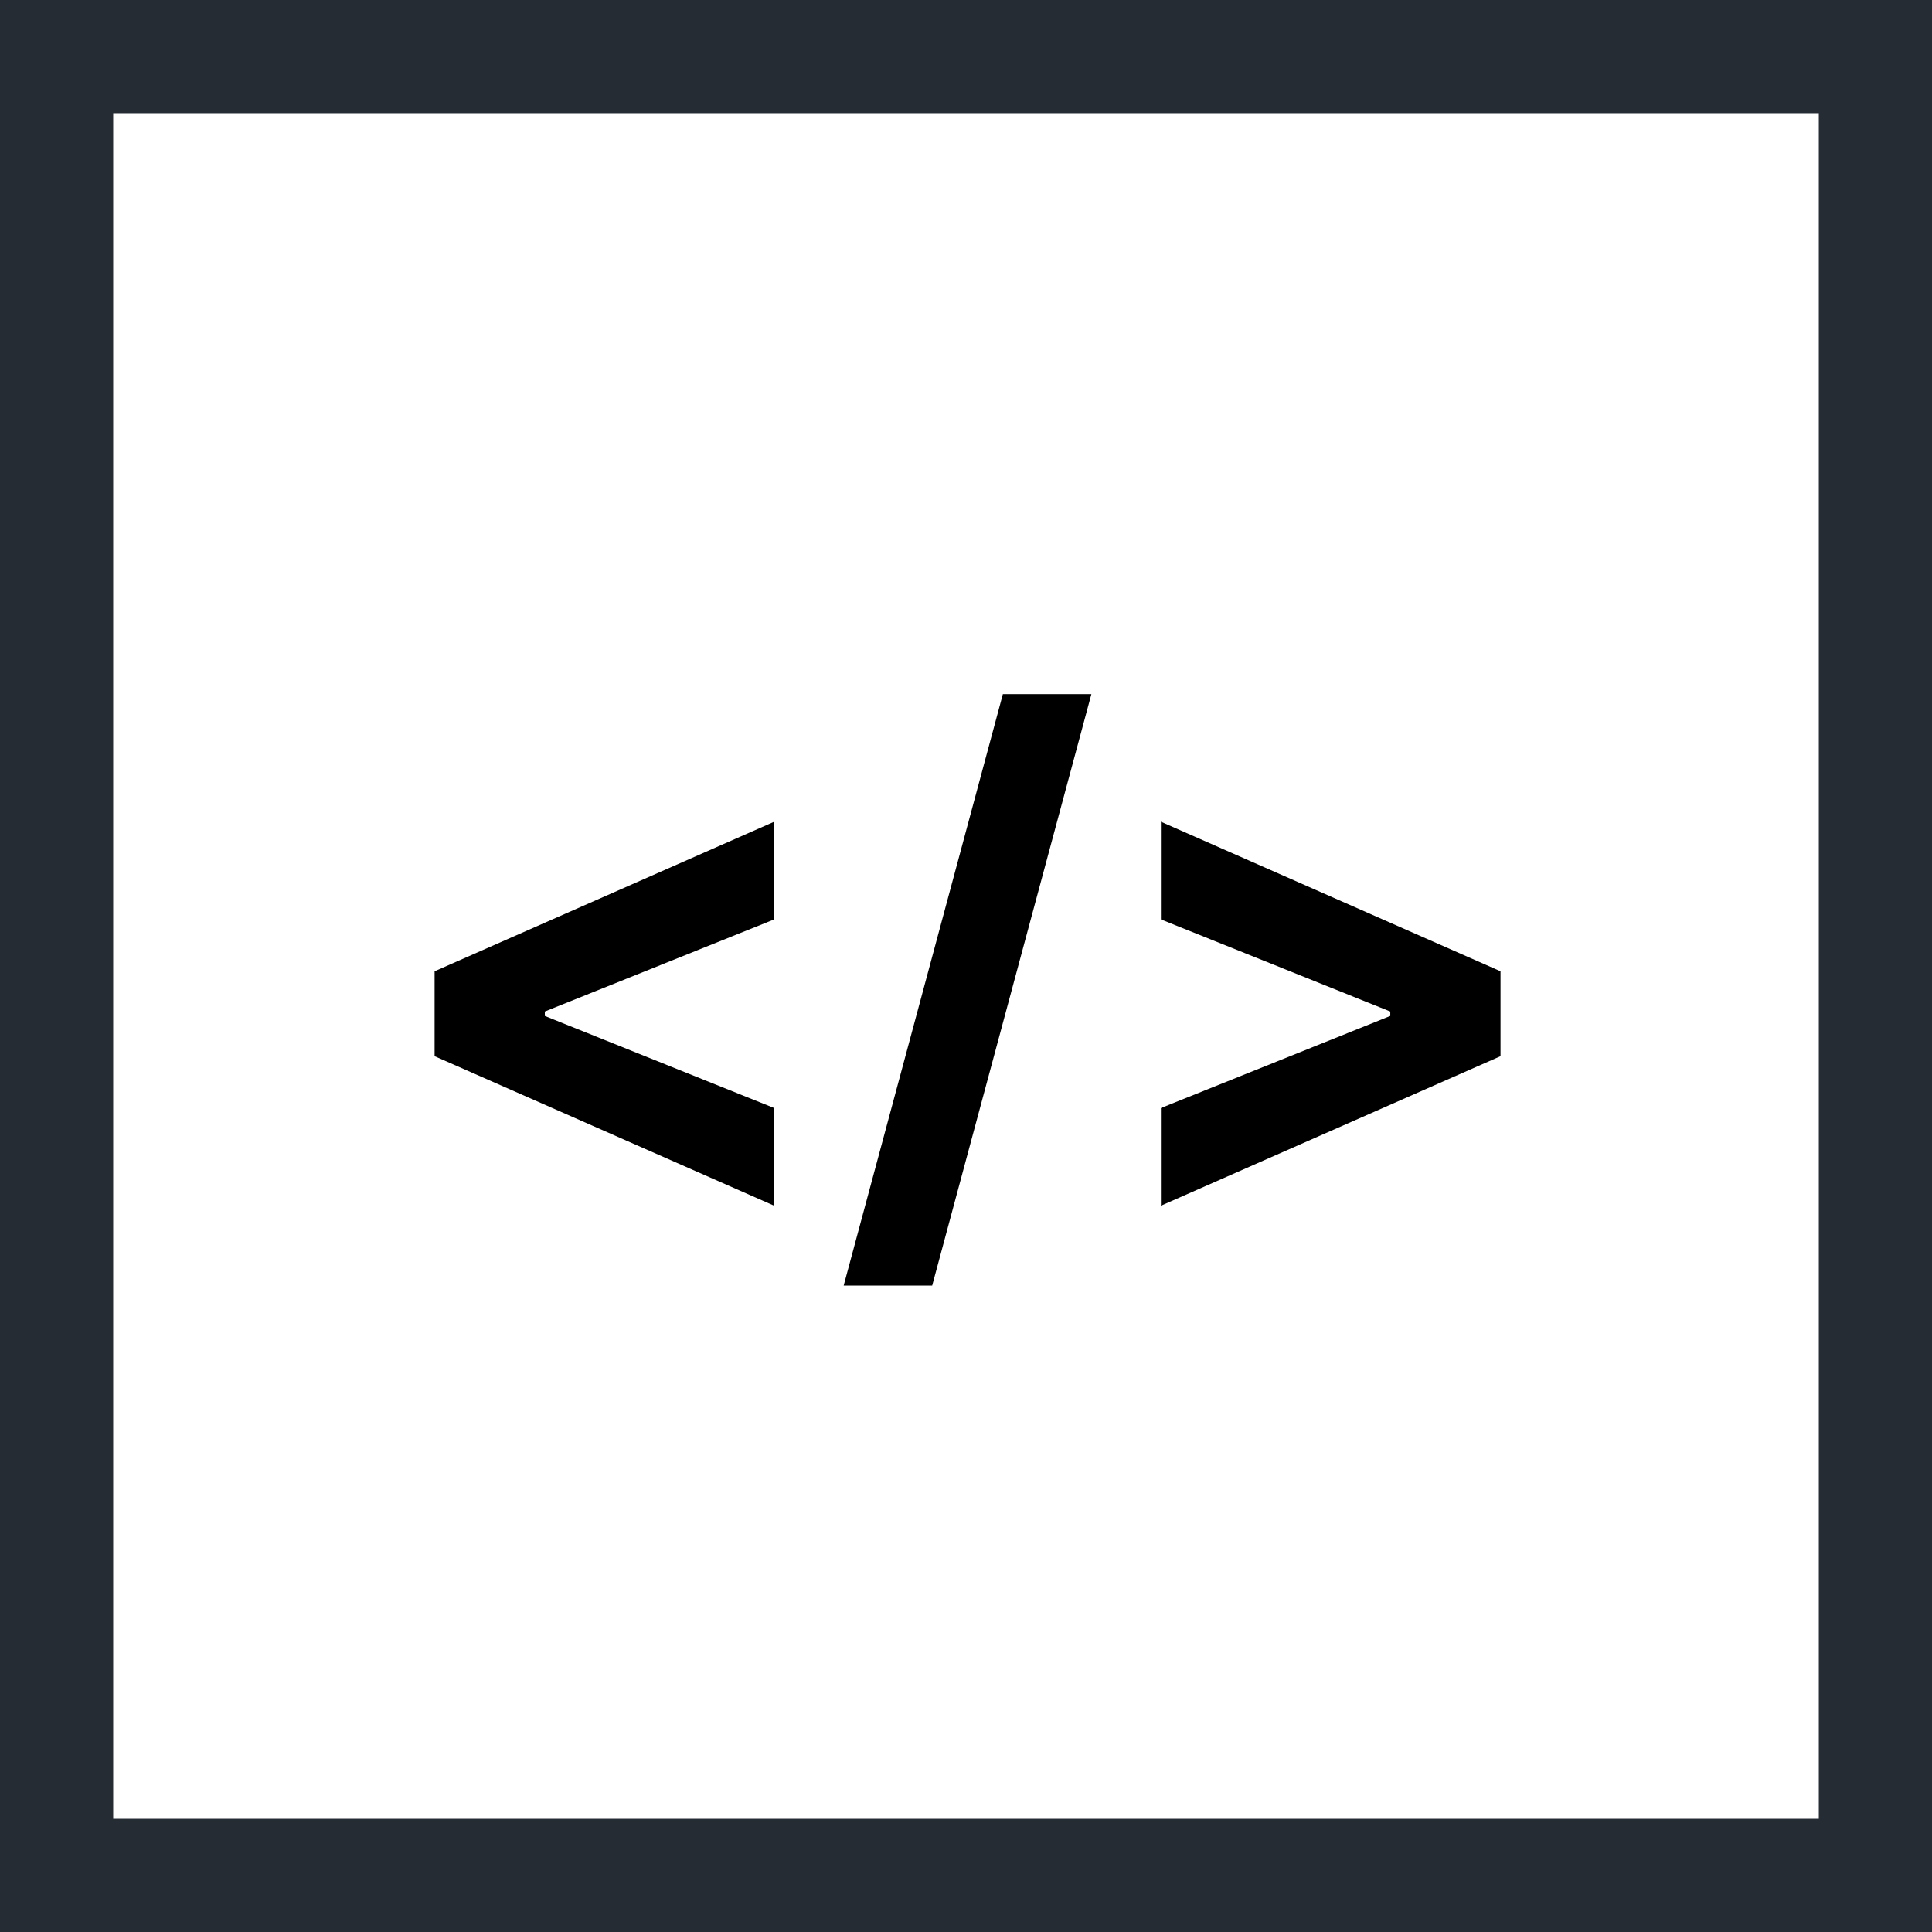 <svg width="512" height="512" viewBox="0 0 512 512" fill="none" xmlns="http://www.w3.org/2000/svg">
<g clip-path="url(#clip0_729_9)">
<path d="M0 0V512H512V0H0ZM482 482H30V30H482V482Z" fill="#262C34"/>
<path d="M115.172 279.899V257.399L205.172 217.768V243.656L143.553 268.393L144.384 267.051V270.247L143.553 268.905L205.172 293.642V319.53L115.172 279.899ZM289.227 183.955L247.04 340.688H223.581L265.768 183.955H289.227ZM397.652 279.899L307.652 319.53V293.642L369.272 268.905L368.441 270.247V267.051L369.272 268.393L307.652 243.656V217.768L397.652 257.399V279.899Z" fill="black"/>
</g>
<defs>
<clipPath id="clip0_729_9">
<rect width="512" height="512" fill="white"/>
</clipPath>
</defs>
</svg>
